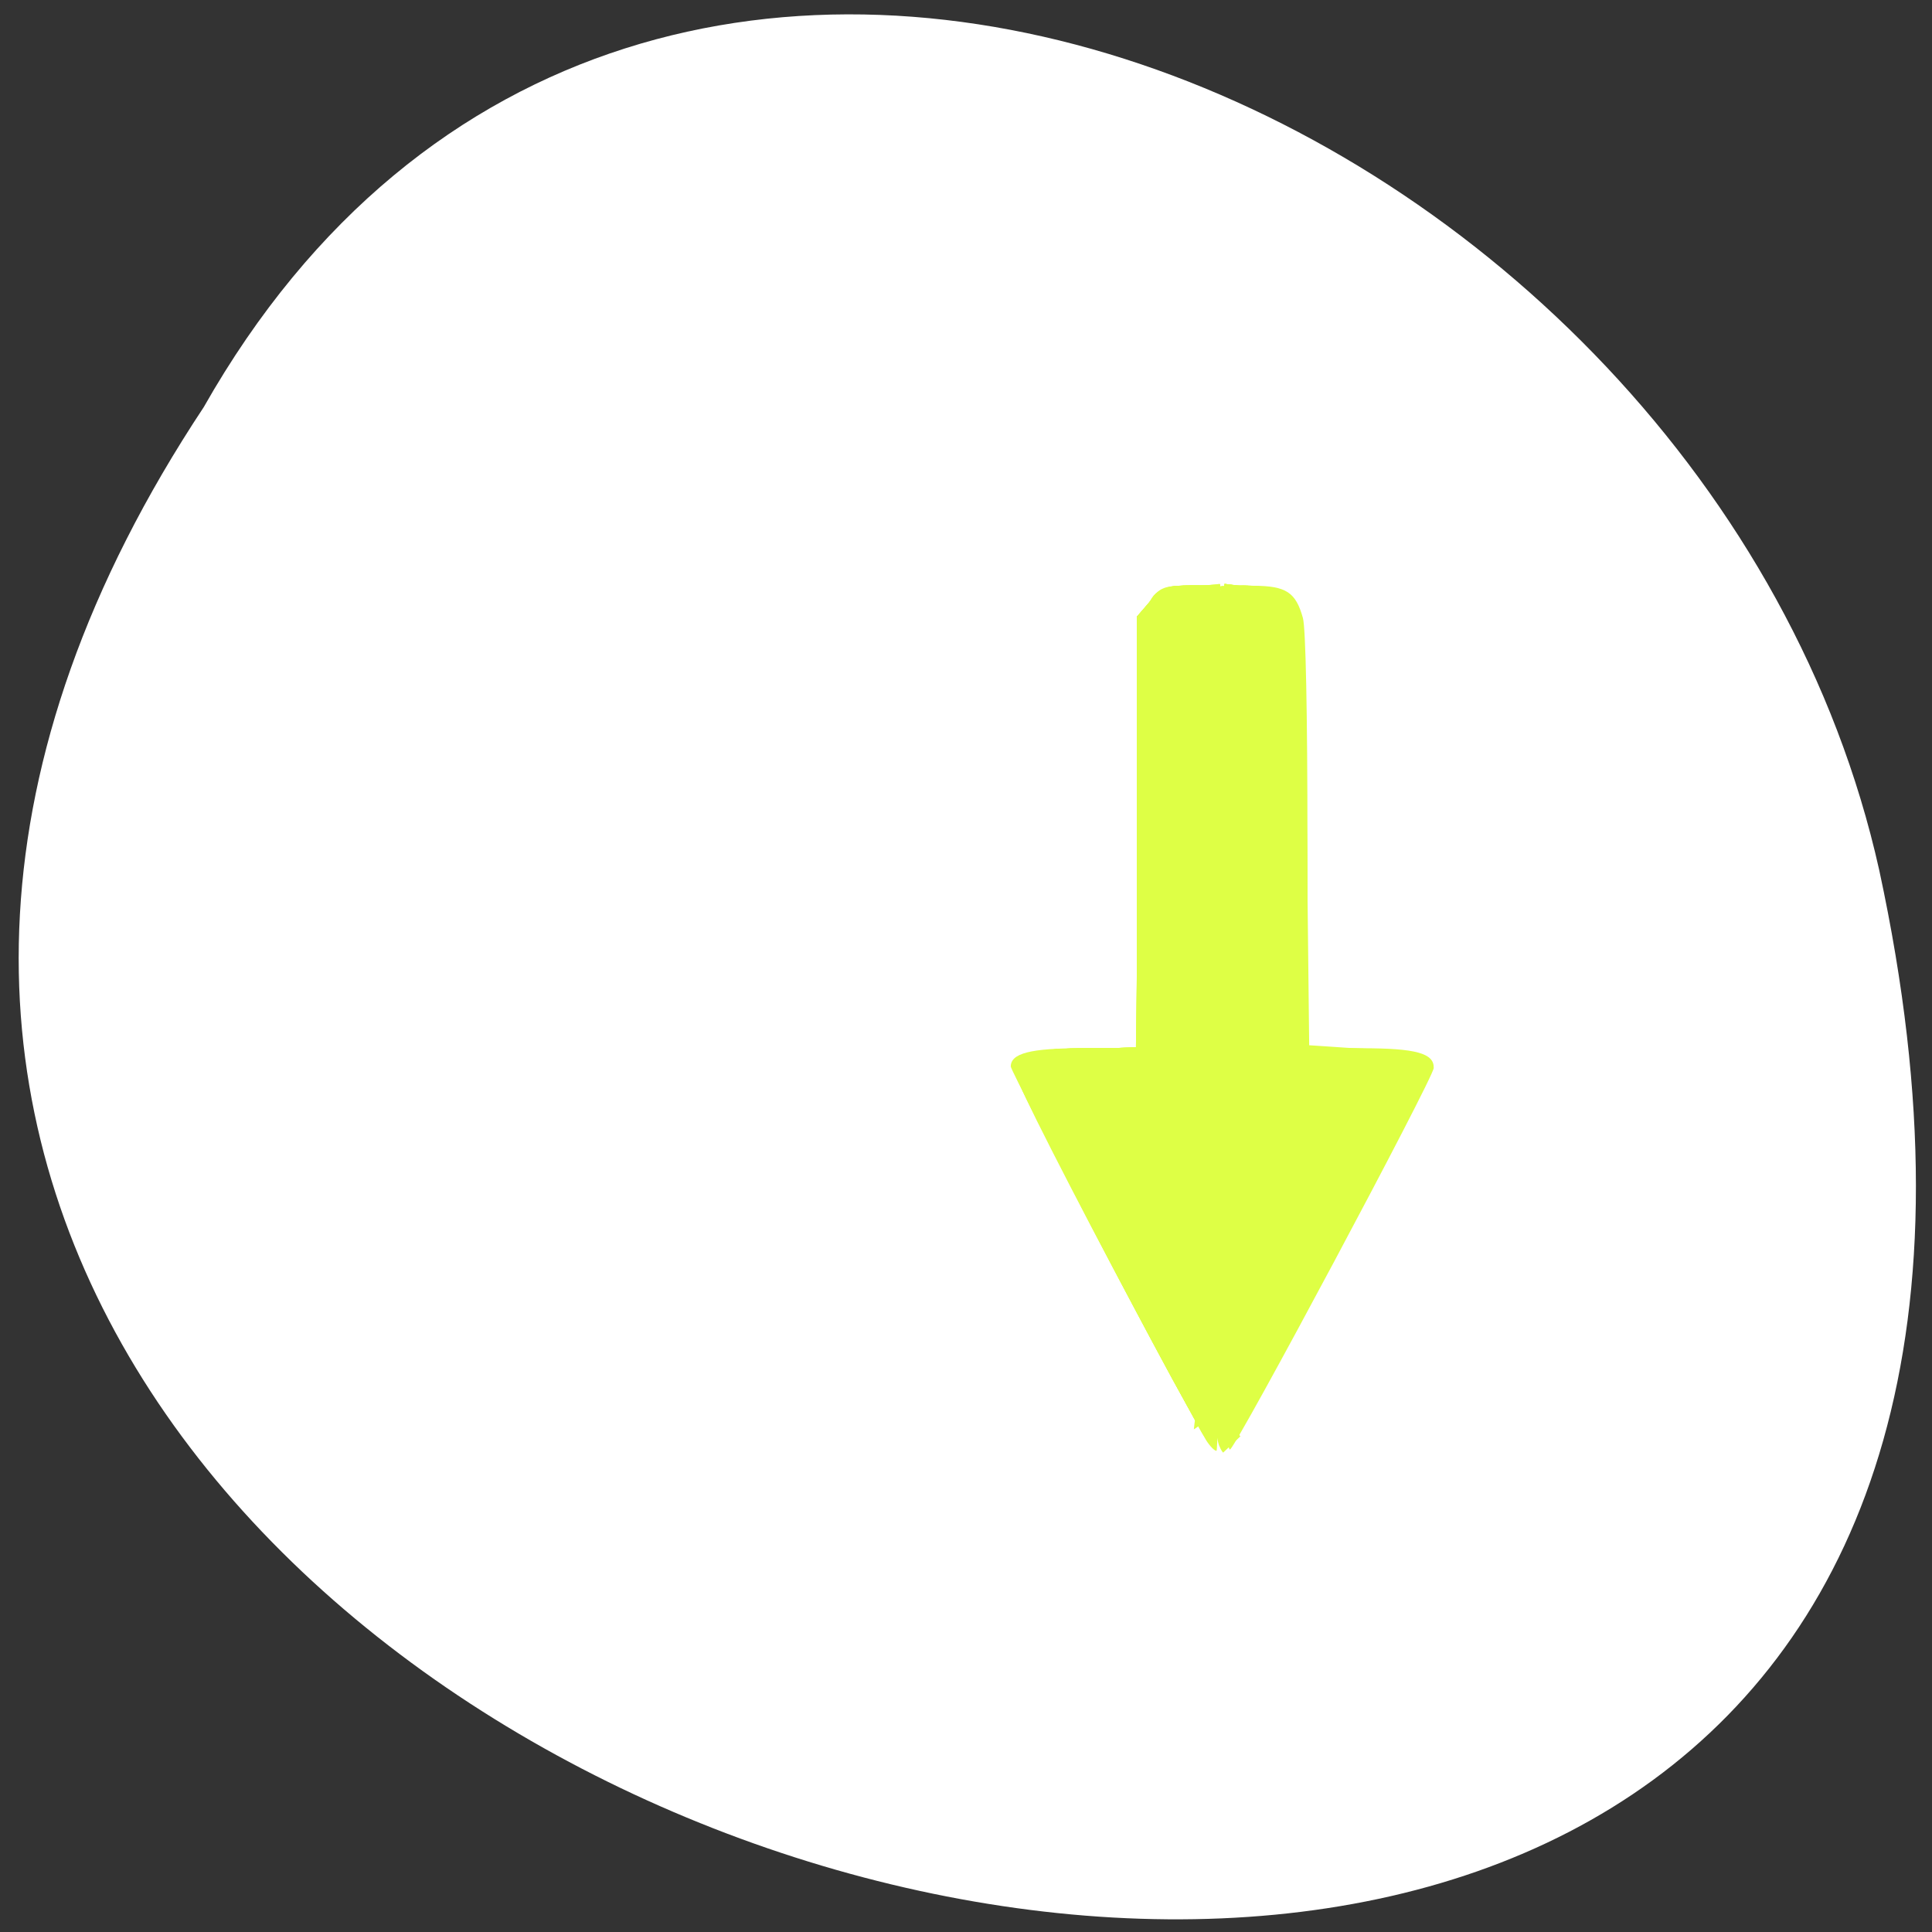 <svg xmlns="http://www.w3.org/2000/svg" viewBox="0 0 256 256"><rect x="0" y="0" width="256" height="256" fill="#333333" stroke="none"/><defs><clipPath><rect width="46" height="46" x="1" y="1" rx="4" style="fill:#1890d0;stroke-width:1"/></clipPath><clipPath><rect width="46" height="46" x="1" y="1" rx="4" style="fill:#1890d0;stroke-width:1"/></clipPath><clipPath><rect width="46" height="46" x="1" y="1" rx="4" style="fill:#1890d0;stroke-width:1"/></clipPath><clipPath><rect width="46" height="46" x="1" y="1" rx="4" style="fill:#1890d0;stroke-width:1"/></clipPath><clipPath><rect width="46" height="46" x="1" y="1" rx="4" style="fill:#1890d0;stroke-width:1"/></clipPath><clipPath><rect width="46" height="46" x="1" y="1" rx="4" style="fill:#1890d0;stroke-width:1"/></clipPath><clipPath><rect width="46" height="46" x="1" y="1" rx="4" style="fill:#1890d0;stroke-width:1"/></clipPath><clipPath><rect width="46" height="46" x="1" y="1" rx="4" style="fill:#1890d0;stroke-width:1"/></clipPath><clipPath><rect width="46" height="46" x="1" y="1" rx="4" style="fill:#1890d0;stroke-width:1"/></clipPath><clipPath><rect width="46" height="46" x="1" y="1" rx="4" style="fill:#1890d0;stroke-width:1"/></clipPath><clipPath><rect width="46" height="46" x="1" y="1" rx="4" style="fill:#1890d0;stroke-width:1"/></clipPath><clipPath><rect width="46" height="46" x="1" y="1" rx="4" style="fill:#1890d0;stroke-width:1"/></clipPath><clipPath><rect width="46" height="46" x="1" y="1" rx="4" style="fill:#1890d0;stroke-width:1"/></clipPath><clipPath><rect width="46" height="46" x="1" y="1" rx="4" style="fill:#1890d0;stroke-width:1"/></clipPath><clipPath><rect width="46" height="46" x="1" y="1" rx="4" style="fill:#1890d0;stroke-width:1"/></clipPath><clipPath><rect width="46" height="46" x="1" y="1" rx="4" style="fill:#1890d0;stroke-width:1"/></clipPath><clipPath><rect width="46" height="46" x="1" y="1" rx="4" style="fill:#1890d0;stroke-width:1"/></clipPath><clipPath><rect width="46" height="46" x="1" y="1" rx="4" style="fill:#1890d0;stroke-width:1"/></clipPath><clipPath><rect width="46" height="46" x="1" y="1" rx="4" style="fill:#1890d0;stroke-width:1"/></clipPath><clipPath><rect width="46" height="46" x="1" y="1" rx="4" style="fill:#1890d0;stroke-width:1"/></clipPath><clipPath><rect width="46" height="46" x="1" y="1" rx="4" style="fill:#1890d0;stroke-width:1"/></clipPath><clipPath><rect width="46" height="46" x="1" y="1" rx="4" style="fill:#1890d0;stroke-width:1"/></clipPath><clipPath><path transform="matrix(15.333 0 0 11.5 415 -125.5)" d="m -24 13 c 0 1.105 -0.672 2 -1.5 2 -0.828 0 -1.5 -0.895 -1.5 -2 0 -1.105 0.672 -2 1.5 -2 0.828 0 1.5 0.895 1.5 2 z"/></clipPath><clipPath><rect width="46" height="46" x="1" y="1" rx="4" style="fill:#1890d0;stroke-width:1"/></clipPath><clipPath><rect width="46" height="46" x="1" y="1" rx="4" style="fill:#1890d0;stroke-width:1"/></clipPath><clipPath><rect width="46" height="46" x="1" y="1" rx="4" style="fill:#1890d0;stroke-width:1"/></clipPath><clipPath><rect width="46" height="46" x="1" y="1" rx="4" style="fill:#1890d0;stroke-width:1"/></clipPath><clipPath><rect width="46" height="46" x="1" y="1" rx="4" style="fill:#1890d0;stroke-width:1"/></clipPath><clipPath><rect width="46" height="46" x="1" y="1" rx="4" style="fill:#1890d0;stroke-width:1"/></clipPath><clipPath><rect width="46" height="46" x="1" y="1" rx="4" style="fill:#1890d0;stroke-width:1"/></clipPath><clipPath><rect height="88" rx="10" width="84" x="-202" y="56" style="fill:none;stroke:#000;display:block;color:#000"/></clipPath><clipPath><rect width="46" height="46" x="1" y="1" rx="4" style="fill:#1890d0;stroke-width:1"/></clipPath><clipPath><rect height="88" rx="10" width="84" x="-202" y="56" style="fill:none;stroke:#646464;display:block;color:#000"/></clipPath><clipPath><rect height="88" rx="10" width="84" x="-202" y="56" style="fill:none;stroke:#000;display:block;color:#000"/></clipPath><clipPath><rect width="46" height="46" x="1" y="1" rx="4" style="fill:#1890d0;stroke-width:1"/></clipPath><clipPath><rect height="88" rx="10" width="84" x="-202" y="56" style="fill:none;stroke:#424242;display:block;color:#000"/></clipPath><clipPath><rect height="88" rx="10" width="84" x="-202" y="56" style="fill:none;stroke:#000;display:block;color:#000"/></clipPath><clipPath><rect y="56" x="-202" width="84" rx="10" height="88" style="fill:none;stroke:#545454;display:block;color:#000"/></clipPath><clipPath><rect y="56" x="-202" width="84" rx="10" height="88" style="fill:none;stroke:#424242;display:block;color:#000"/></clipPath><clipPath><rect height="88" rx="10" width="84" x="-202" y="56" style="fill:none;stroke:#545454;display:block;color:#000"/></clipPath><clipPath><rect y="56" x="-202" width="84" rx="10" height="88" style="fill:none;stroke:#000;display:block;color:#000"/></clipPath><clipPath><rect y="56" x="-202" width="84" rx="10" height="88" style="fill:none;stroke:#000;display:block;color:#000"/></clipPath><clipPath><rect y="56" x="-202" width="84" rx="10" height="88" style="fill:none;stroke:#646464;display:block;color:#000"/></clipPath><clipPath><rect y="56" x="-202" width="84" rx="10" height="88" style="fill:none;stroke:#000;display:block;color:#000"/></clipPath><clipPath><rect width="46" height="46" x="1" y="1" rx="4" style="fill:#1890d0;stroke-width:1"/></clipPath><clipPath><rect width="46" height="46" x="1" y="1" rx="4" style="fill:#1890d0;stroke-width:1"/></clipPath><clipPath><rect width="46" height="46" x="1" y="1" rx="4" style="fill:#1890d0;stroke-width:1"/></clipPath><clipPath><rect width="46" height="46" x="1" y="1" rx="4" style="fill:#1890d0;stroke-width:1"/></clipPath><clipPath><rect width="46" height="46" x="1" y="1" rx="4" style="fill:#1890d0;stroke-width:1"/></clipPath><clipPath><rect width="46" height="46" x="1" y="1" rx="4" style="fill:#1890d0;stroke-width:1"/></clipPath><clipPath><rect width="46" height="46" x="1" y="1" rx="4" style="fill:#1890d0;stroke-width:1"/></clipPath><clipPath><rect width="46" height="46" x="1" y="1" rx="4" style="fill:#1890d0;stroke-width:1"/></clipPath><clipPath><rect width="46" height="46" x="1" y="1" rx="4" style="fill:#1890d0;stroke-width:1"/></clipPath><clipPath><rect width="46" height="46" x="1" y="1" rx="4" style="fill:#1890d0;stroke-width:1"/></clipPath><clipPath><rect width="46" height="46" x="1" y="1" rx="4" style="fill:#1890d0;stroke-width:1"/></clipPath><clipPath><rect width="46" height="46" x="1" y="1" rx="4" style="fill:#1890d0;stroke-width:1"/></clipPath><clipPath><rect width="46" height="46" x="1" y="1" rx="4" style="fill:#1890d0;stroke-width:1"/></clipPath><clipPath><rect width="46" height="46" x="1" y="1" rx="4" style="fill:#1890d0;stroke-width:1"/></clipPath><clipPath><rect width="46" height="46" x="1" y="1" rx="4" style="fill:#1890d0;stroke-width:1"/></clipPath></defs><g transform="matrix(0.982 0 0 0.986 2.477 -783.31)"><path transform="matrix(8.439 0 0 8.027 62.3 871.17)" d="m 7.785 -1.373 c -0.554 0 -1 0.446 -1 1 v 1.1 c -2.287 0.461 -4 2.473 -4 4.9 v 4 c -1.108 0 -2 0.892 -2 2 v 1 h 6 v 1 c 0 0.554 0.446 1 1 1 0.554 0 1 -0.446 1 -1 v -1 h 6 v -1 c 0 -1.108 -0.892 -2 -2 -2 v -4 c 0 -2.427 -1.713 -4.439 -4 -4.9 v -1.1 c 0 -0.554 -0.446 -1 -1 -1 z" style="fill:#ff4500"/><g transform="translate(1.642 796.37)"><g transform="translate(-1.639 -796.36)"><path transform="matrix(-1 0 0 -1 256 1848.72)" d="m 231.03 999.59 c 127.95 -192.46 -280.09 -311 -226.07 -62.2 23.02 102.82 167.39 165.22 226.07 62.2 z" style="fill:#ffffff;color:#000"/><g transform="matrix(0.624 0 0 0.856 81.04 817.21)" style="fill:#deff4500f"><path d="m 130.88 133.31 v -68 l 6.368 0.03 c 6.958 0.033 9.04 1.031 10.576 5.061 0.609 1.603 0.98 14.871 0.98 35.06 v 32.486 h 11.854 c 11.598 0 15.555 0.794 15.453 3.099 -0.071 1.6 -42.606 59.42 -44.05 59.888 -0.936 0.3 -1.179 -13.65 -1.179 -67.63 z"/><path d="m 126.91,199.5 c -3.567,-4.128 -42.26,-57.853 -42.26,-58.677 0,-2.087 4.26,-2.88 15.47,-2.88 h 11.82 l 0.27,-33.887 0.27,-33.887 2.287,-2.433 c 2.025,-2.155 3.02,-2.433 8.726,-2.433 h 6.439 v 67.925 c 0,37.36 -0.359,67.925 -0.797,67.925 -0.438,0 -1.439,-0.743 -2.224,-1.651 z"/><path d="m 129.94 133.23 c 0 -37.531 0.207 -68.03 0.46 -67.779 0.625 0.625 0.661 134.9 0.036 135.52 -0.273 0.273 -0.496 -30.21 -0.496 -67.743 z"/><path d="M 115.68,183.93 C 94.31,154.7 85.4,141.69 85.889,140.419 c 0.603,-1.571 7.02,-2.472 17.61,-2.472 h 8.211 l 0.661,-34.2 c 0.773,-39.997 0.048,-37.444 10.853,-38.22 l 6.681,-0.478 0.262,31.965 0.262,31.965 0.223,-31.95 0.223,-31.95 6.368,0.635 c 10.378,1.034 10.183,0.535 10.931,27.913 0.344,12.607 0.626,27.672 0.626,33.48 v 10.558 l 11.841,0.658 c 12.311,0.684 14.574,1.09 14.574,2.615 0,1.575 -24.17,35.18 -37.23,51.742 l -6.171,7.832 -0.083,-26.805 c -0.046,-14.743 -0.413,-28.927 -0.817,-31.522 -0.508,-3.26 -0.775,0.82 -0.864,13.208 -0.156,21.641 -1.15,44.814 -1.92,44.804 -0.308,-0.004 -5.912,-7.327 -12.453,-16.274 l 0,0 z"/><path d="M 114.26,182.05 C 92.817,152.73 85.364,141.8 85.887,140.438 c 0.696,-1.814 5.101,-2.492 16.19,-2.492 h 9.641 l 0.548,-34.1 c 0.645,-40.12 -0.037,-37.753 11.05,-38.38 l 6.593,-0.373 0.268,24.87 0.268,24.87 0.219,-24.894 0.22,-24.894 6.368,0.62 c 10.203,0.994 10.177,0.935 10.931,25.14 0.344,11.05 0.626,26.11 0.626,33.471 v 13.382 l 11.645,0.59 c 12.05,0.611 14.77,1.116 14.77,2.744 0,1.361 -8.269,13.06 -26.804,37.918 l -16.12,21.621 -0.526,-28.437 c -0.289,-15.64 -0.82,-28.731 -1.179,-29.09 -0.359,-0.359 -0.655,7.59 -0.657,17.665 -0.005,20.07 -0.895,39.544 -1.809,39.544 -0.32,0 -6.558,-8.172 -13.863,-18.16 l 0,0 z"/><path d="M 115.23,183.58 C 95.14,156.158 85.601,142.27 85.845,140.82 c 0.344,-2.049 3.812,-2.673 15.433,-2.778 l 10.496,-0.094 0.399,-34.08 0.399,-34.08 2.602,-2.238 c 2.154,-1.852 3.645,-2.238 8.66,-2.238 h 6.06 l 0.279,17.689 0.279,17.689 0.214,-17.819 0.214,-17.819 6.368,0.62 c 10.05,0.979 10.173,1.243 10.929,22.863 0.342,9.798 0.624,24.861 0.625,33.473 l 0.003,15.659 11.557,0.55 c 12.1,0.576 14.863,1.116 14.851,2.904 -0.008,1.208 -14.577,21.672 -31.635,44.44 l -11.283,15.06 -0.626,-27.16 c -0.344,-14.939 -0.875,-27.41 -1.179,-27.715 -0.305,-0.305 -0.554,7.942 -0.554,18.327 0,20.255 -0.824,36.15 -1.873,36.15 -0.356,0 -6.13,-7.485 -12.83,-16.632 z"/><path d="m 116.13,184.88 c -15.12,-20.42 -30.534,-42.635 -30.534,-43.996 0,-2.036 4.784,-2.938 15.583,-2.938 h 10.743 l 0.28,-34.04 0.28,-34.04 2.647,-2.276 c 2.203,-1.894 3.663,-2.276 8.699,-2.276 h 6.05 l 0.293,12.5 0.293,12.5 0.206,-12.636 0.206,-12.636 6.368,0.582 c 9.778,0.893 10.162,1.599 10.929,20.08 0.342,8.241 0.623,23.304 0.625,33.472 l 0.003,18.489 11.557,0.55 c 11.766,0.56 14.858,1.126 14.858,2.72 0,0.492 -1.78,3.524 -3.955,6.739 -4.683,6.92 -33.572,46.11 -36.996,50.18 l -2.377,2.83 -0.145,-15.566 c -0.08,-8.561 -0.449,-19.811 -0.822,-25 -0.617,-8.602 -0.691,-7.887 -0.833,8.112 -0.166,18.78 -0.99,31.982 -1.994,31.982 -0.34,0 -5.725,-6.899 -11.967,-15.33 z"/><path d="m 116.33,185.18 c -12.202,-16.455 -28.09,-38.922 -29.919,-42.3 -2.02,-3.73 -0.05,-4.431 13.377,-4.773 l 12.22,-0.311 V 104.308 70.82 l 2.758,-2.758 c 2.486,-2.486 3.366,-2.758 8.927,-2.758 h 6.169 l 0.311,8.726 0.311,8.726 0.196,-8.863 0.196,-8.863 6.368,0.582 c 9.562,0.873 10.153,1.852 10.933,18.11 0.343,7.155 0.624,22.282 0.624,33.615 v 20.606 l 7.783,0.069 c 8.462,0.075 17.282,1.096 18.305,2.12 0.354,0.354 0.131,1.602 -0.495,2.773 -1.659,3.1 -20.508,29.25 -32.1,44.543 l -9.998,13.184 -0.676,-19.788 c -0.879,-25.729 -1.366,-28.373 -1.541,-8.37 -0.148,16.885 -0.921,27.733 -1.976,27.733 -0.342,0 -5.637,-6.763 -11.767,-15.03 z"/><path d="m 130.17 178.99 c 0.011 -2.075 0.204 -2.813 0.429 -1.64 0.226 1.173 0.217 2.872 -0.019 3.774 -0.236 0.902 -0.421 -0.058 -0.41 -2.134 z"/><path d="m 130.23 188.42 c 0.005 -3.113 0.181 -4.273 0.391 -2.577 0.21 1.696 0.206 4.243 -0.01 5.66 -0.215 1.418 -0.387 0.03 -0.382 -3.083 z"/><path d="m 116.1,184.98 c -12.632,-17.09 -28.02,-38.848 -29.781,-42.1 -2.02,-3.73 -0.05,-4.431 13.377,-4.773 l 12.22,-0.311 V 104.308 70.82 l 2.758,-2.758 c 2.485,-2.485 3.367,-2.758 8.917,-2.758 h 6.16 l 0.335,5.896 0.335,5.896 0.182,-5.896 0.182,-5.896 4.01,0.005 c 5.893,0.008 10.905,1.672 12.184,4.045 0.781,1.449 1.252,12.187 1.55,35.34 l 0.429,33.25 8.13,0.083 c 11.837,0.12 17.484,1.025 17.834,2.856 0.307,1.606 -11.377,18.295 -30.966,44.23 l -11.757,15.566 -0.589,-18.199 c -0.324,-10.01 -0.855,-18.465 -1.179,-18.789 -0.325,-0.325 -0.59,5.789 -0.59,13.586 0,14.409 -0.684,22.93 -1.84,22.93 -0.352,0 -5.707,-6.855 -11.9,-15.234 z"/><path d="M 125.09,197.15 C 99.496,162.622 85.498,142.7 85.498,140.79 c 0,-1.942 4.951,-2.843 15.627,-2.843 h 10.788 V 104.384 70.821 l 2.758,-2.758 c 2.484,-2.484 3.368,-2.758 8.908,-2.758 h 6.15 l 0.361,4.01 0.361,4.01 0.165,-4.01 0.165,-4.01 4.01,0.005 c 5.886,0.008 10.904,1.672 12.195,4.045 0.795,1.462 1.254,11.934 1.543,35.21 l 0.411,33.12 12.229,0.496 c 7.175,0.291 12.67,0.937 13.296,1.563 0.793,0.793 0.641,1.848 -0.594,4.116 -1.987,3.65 -33.586,46.829 -38.567,52.702 l -3.495,4.121 -0.145,-11.792 c -0.08,-6.486 -0.461,-14.34 -0.847,-17.453 -0.562,-4.526 -0.732,-2.918 -0.851,8.02 -0.151,13.891 -0.8,20.755 -1.961,20.755 -0.353,0 -1.665,-1.38 -2.915,-3.066 z"/><path d="m 121.22,191.96 c -18.16,-24.19 -35.719,-49.23 -35.719,-50.934 0,-2.177 4.568,-3.076 15.627,-3.076 h 10.788 V 104.072 70.194 l 2.903,-2.442 c 2.457,-2.067 3.824,-2.442 8.903,-2.442 h 6 l 0.38,3.066 0.38,3.066 0.151,-3.066 c 0.146,-2.955 0.296,-3.066 4.16,-3.061 5.879,0.008 10.903,1.673 12.205,4.045 0.811,1.477 1.258,11.743 1.539,35.34 l 0.396,33.25 8.614,0.07 c 11.631,0.094 17.01,0.973 17.367,2.838 0.158,0.821 -3.524,6.856 -8.182,13.41 -12.459,17.533 -32.742,44.659 -33.953,45.41 -0.745,0.46 -1.081,-2.187 -1.154,-9.08 -0.056,-5.349 -0.418,-12.273 -0.805,-15.386 -0.584,-4.708 -0.726,-3.576 -0.841,6.722 -0.139,12.367 -0.766,18.278 -1.94,18.278 -0.342,0 -3.411,-3.715 -6.819,-8.255 l 0,0 z"/><path d="m 119.73,190.07 c -12.06,-16.13 -32.471,-44.846 -33.558,-47.2 -1.732,-3.743 0.211,-4.428 13.528,-4.766 l 12.22,-0.311 V 103.99 70.187 l 2.903,-2.442 c 2.456,-2.067 3.824,-2.442 8.897,-2.442 5.466,0 6.03,0.187 6.403,2.123 l 0.409,2.123 0.128,-2.123 c 0.112,-1.849 0.645,-2.122 4.138,-2.117 5.872,0.008 10.901,1.673 12.216,4.045 0.826,1.49 1.261,11.492 1.531,35.21 l 0.377,33.13 12.196,0.44 c 13.146,0.475 15,1.132 13.349,4.73 -1.816,3.951 -38.568,54.11 -41.32,56.4 -1.236,1.026 -1.426,0.124 -1.516,-7.197 -0.056,-4.604 -0.418,-10.917 -0.805,-14.03 -0.599,-4.826 -0.725,-3.922 -0.854,6.132 -0.151,11.766 -0.677,16.04 -1.975,16.04 -0.377,0 -4.096,-4.564 -8.264,-10.142 l 0,0 z"/><path d="m 129.93,196.49 c -0.06,-2.967 0.209,-3.904 0.919,-3.194 0.683,0.683 0.71,2.023 0.085,4.198 l -0.919,3.194 -0.085,-4.198 z"/><path d="m 119.73,190.07 c -12.481,-16.714 -32.527,-44.889 -33.576,-47.19 -1.708,-3.748 0.231,-4.431 13.541,-4.77 l 12.22,-0.311 V 103.996 70.193 l 2.903,-2.442 c 2.456,-2.066 3.825,-2.442 8.893,-2.442 4.912,0 6.068,0.297 6.422,1.651 0.411,1.572 0.437,1.572 0.541,0 0.088,-1.33 0.998,-1.651 4.686,-1.651 5.865,0 10.258,1.545 11.68,4.109 0.787,1.418 1.236,11.977 1.501,35.28 l 0.378,33.25 h 8.253 c 10.844,0 17.05,0.899 17.688,2.563 0.283,0.737 -1.914,4.915 -4.882,9.285 -7.326,10.785 -35.856,49.05 -37.18,49.868 -0.754,0.466 -1.098,-1.365 -1.17,-6.236 -0.056,-3.792 -0.418,-9.442 -0.805,-12.556 -0.634,-5.113 -0.717,-4.656 -0.854,4.717 -0.153,10.464 -0.715,14.623 -1.975,14.623 -0.377,0 -4.094,-4.564 -8.259,-10.142 z"/><path d="M 117.27,186.77 C 102.827,167.309 88.648,147.38 86.74,143.862 84.151,139.085 85.536,138.47 99.694,138.11 l 12.22,-0.311 V 103.996 70.193 l 2.903,-2.442 c 2.455,-2.066 3.825,-2.442 8.884,-2.442 3.902,0 6.146,0.41 6.457,1.179 0.381,0.943 0.491,0.943 0.55,0 0.095,-1.498 8.06,-1.587 12.218,-0.137 1.645,0.573 3.498,1.953 4.118,3.066 0.785,1.408 1.28,12.06 1.631,35.04 l 0.504,33.02 11.908,0.577 c 6.549,0.318 12.387,0.873 12.972,1.235 1.892,1.17 1.165,2.93 -4.744,11.481 -8.306,12.02 -35.28,48.13 -36.535,48.903 -0.73,0.451 -1.079,-1.175 -1.136,-5.301 -0.046,-3.274 -0.413,-8.07 -0.817,-10.669 -0.668,-4.289 -0.747,-3.947 -0.874,3.774 -0.144,8.79 -0.76,12.736 -1.99,12.736 -0.392,0 -5.203,-6.05 -10.691,-13.443 z"/><path d="m 137.4 170.1 c 0.356 2.402 0.529 4.826 0.677 7.249 0.112 2.224 0.211 4.451 0.082 6.676 -0.233 2.032 -0.561 4.03 -1.089 6.01 -0.263 1.097 -0.144 0.546 -0.358 1.652 0 0 -12.469 6.092 -12.469 6.092 0.174 -1.184 0.072 -0.596 0.307 -1.765 0.503 -1.938 1.1 -3.822 1.222 -5.842 0.352 -2.143 0.047 -4.349 0.082 -6.513 -0.096 -2.309 -0.195 -4.645 -0.772 -6.894 0 0 12.319 -6.662 12.319 -6.662 z"/><path d="m 132.04 192.2 c 0.209 0.782 0.445 1.566 0.724 2.327 0.249 0.566 0.367 1.165 0.429 1.777 0.084 0.591 0.253 1.174 0.481 1.724 0.162 0.149 0.448 0.833 0.653 0.851 0.028 0.002 0.039 -0.041 0.058 -0.061 0 0 -3.818 2.617 -3.818 2.617 -0.4 -0.303 -0.624 -0.753 -0.899 -1.164 -0.245 -0.593 -0.426 -1.217 -0.547 -1.846 -0.045 -0.576 -0.136 -1.143 -0.364 -1.679 -0.272 -0.773 -0.476 -1.573 -0.753 -2.346 0 0 4.04 -2.2 4.04 -2.2 z"/><path d="m 129.97 70.45 c -0.715 -0.442 -1.371 -0.971 -2.127 -1.346 -0.581 -0.101 -1.138 -0.186 -1.672 -0.451 -0.493 -0.303 -0.777 -0.725 -0.558 -1.292 1.361 -0.79 2.723 -1.581 4.084 -2.371 0 0 -3.63 2.861 -3.63 2.861 1.27 -0.753 2.54 -1.506 3.811 -2.259 -0.481 0.094 -0.205 0.365 0.112 0.519 0.551 0.201 1.15 0.224 1.678 0.491 0.731 0.415 1.387 0.952 2.144 1.321 0 0 -3.843 2.529 -3.843 2.529 z"/><path d="m 129.98 68.73 c -0.751 -0.238 -1.521 -0.379 -2.271 -0.616 -0.552 -0.181 -0.9 -0.069 -1.403 0.141 1.261 -0.711 2.523 -1.422 3.784 -2.133 0 0 -4.301 1.654 -4.301 1.654 1.384 -0.783 2.768 -1.566 4.153 -2.349 0.523 -0.14 1.048 -0.078 1.555 0.108 0.733 0.231 1.489 0.392 2.241 0.545 0 0 -3.758 2.65 -3.758 2.65 z"/></g></g><path d="m 97.24,58.39 c -3.526,5.247 -25.2,47.726 -25.2,49.38 0,1.45 2.405,2.372 6.2,2.379 2.176,0.004 5.329,0.239 7.01,0.521 l 3.048,0.514 v 28.68 28.68 l 1.783,2.395 1.783,2.395 7.651,-0.027 c 8.266,-0.029 9.924,-0.66 10.866,-4.132 0.301,-1.111 0.722,-14.619 0.936,-30.02 l 0.388,-27.995 3.476,-0.51 c 1.912,-0.281 4.809,-0.547 6.439,-0.591 3.537,-0.097 5.7,-0.853 5.995,-2.095 0.29,-1.219 -4.413,-10.81 -16.185,-33.01 -8.616,-16.246 -10.584,-19.448 -11.936,-19.448 -0.175,0 -1.188,1.293 -2.248,2.872 z" style="fill:#ffffff"/></g></g></svg>